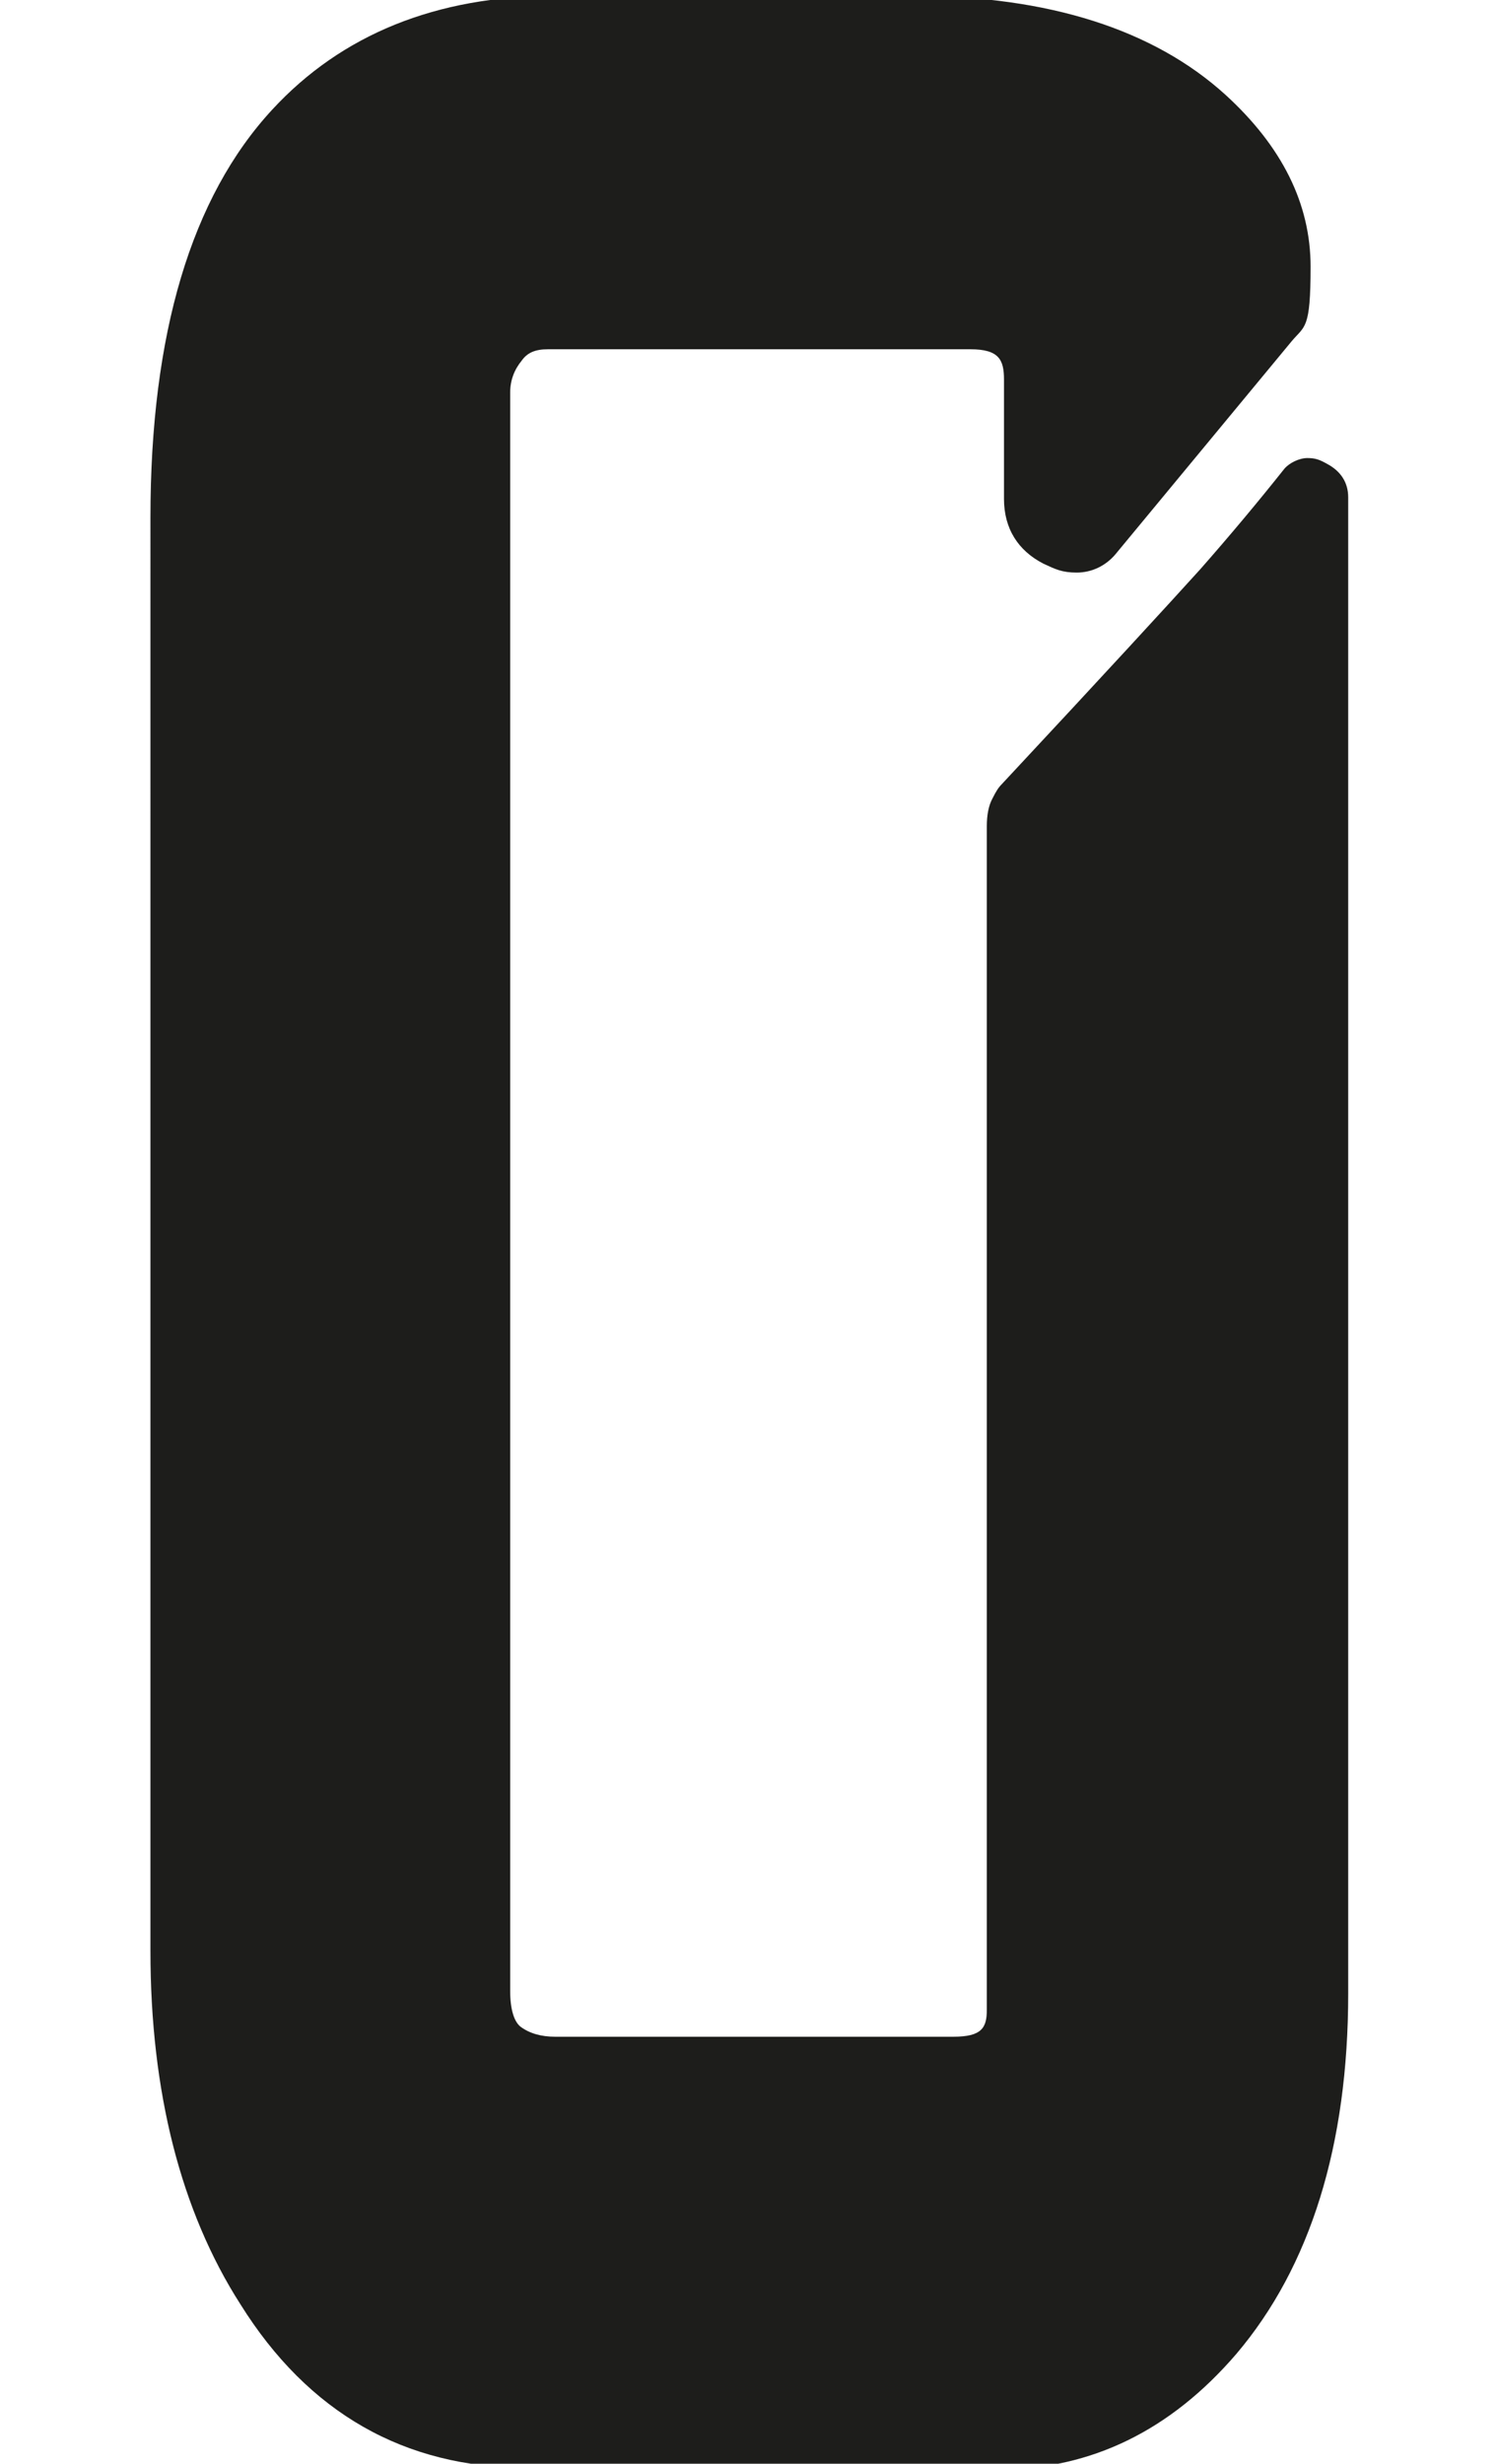 <?xml version="1.0" encoding="UTF-8"?>
<svg id="Camada_1" xmlns="http://www.w3.org/2000/svg" version="1.1" viewBox="0 0 183.1 301.2">
  <!-- Generator: Adobe Illustrator 29.0.0, SVG Export Plug-In . SVG Version: 2.1.0 Build 186)  -->
  <defs>
    <style>
      .st0 {
        fill: #1d1d1b;
      }
    </style>
  </defs>
  <path class="st0" d="M64.4,301.7c-14.9,0-26.7-6.7-35-20-7.3-11.4-11-26-11-43.2V63.3c0-22.5,5-39.2,14.9-49.9C41.8,4.2,53.4-.5,67.8-.5h44c16.4,0,29.3,4.1,38.1,12.1,6.9,6.3,10.4,13.3,10.4,21s-.7,7.2-2.3,9.1l-21.6,26.1c-1.2,1.4-2.9,2.2-4.7,2.2s-2.6-.4-4.1-1.1c-3.1-1.6-4.8-4.3-4.8-7.9v-14.6c0-2.4-.6-3.7-4.1-3.7h-51.7c-1.5,0-2.5.4-3.2,1.4-.9,1.1-1.4,2.4-1.4,3.9v195.4c0,2.3.5,3.8,1.3,4.4,1.1.8,2.5,1.2,4.2,1.2h48.7c3.5,0,4.1-1.1,4.1-3.3V101c0-1.3.2-2.5.7-3.4.4-.8.7-1.3,1.1-1.7,12.6-13.5,20.5-22.1,24.3-26.3,3.7-4.2,7.2-8.4,10.3-12.3.6-.7,1.8-1.3,2.8-1.3s1.5.2,2.4.7c1.7.9,2.6,2.3,2.6,4.1v182.9c0,18.5-4.6,33.4-13.7,44.1-8,9.3-17.7,14.1-29,14.1h-57.6Z"/>
</svg>